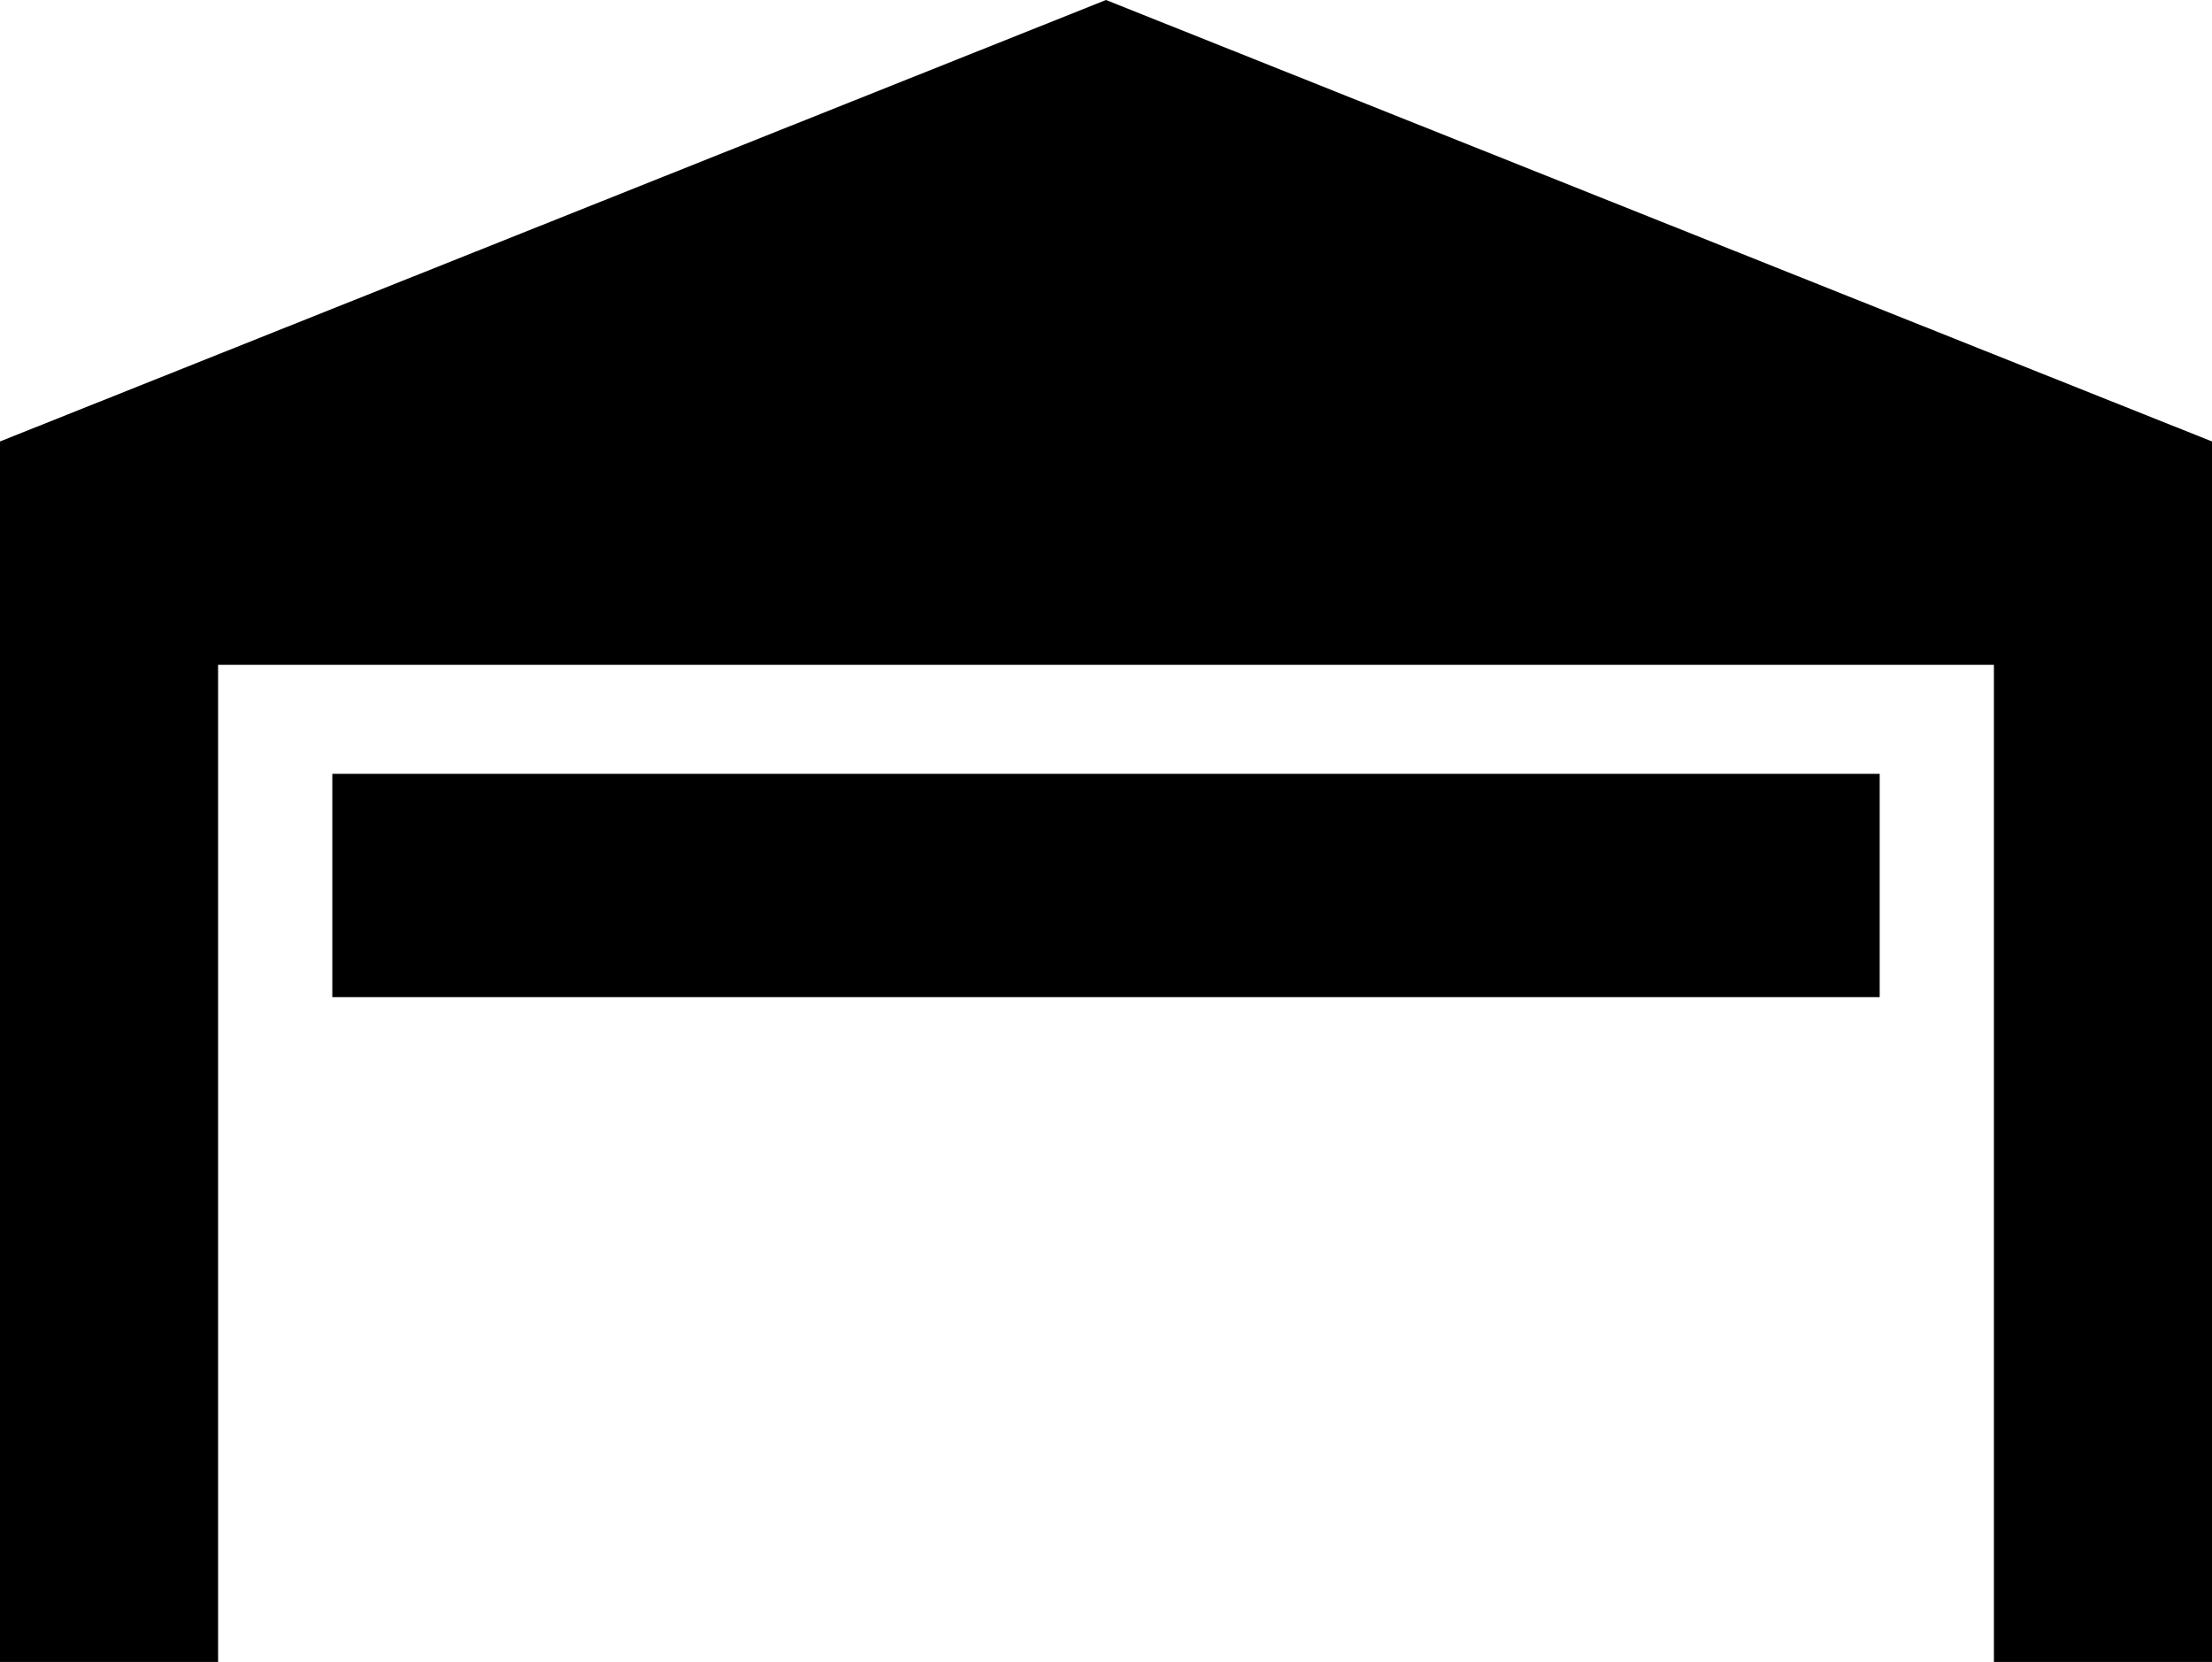 <svg xmlns="http://www.w3.org/2000/svg" viewBox="43 21 426 320">
      <g transform="scale(1 -1) translate(0 -362)">
        <path d="M469 256V21H427V213H85V21H43V256L256 341ZM405 192H107V149H405Z" />
      </g>
    </svg>